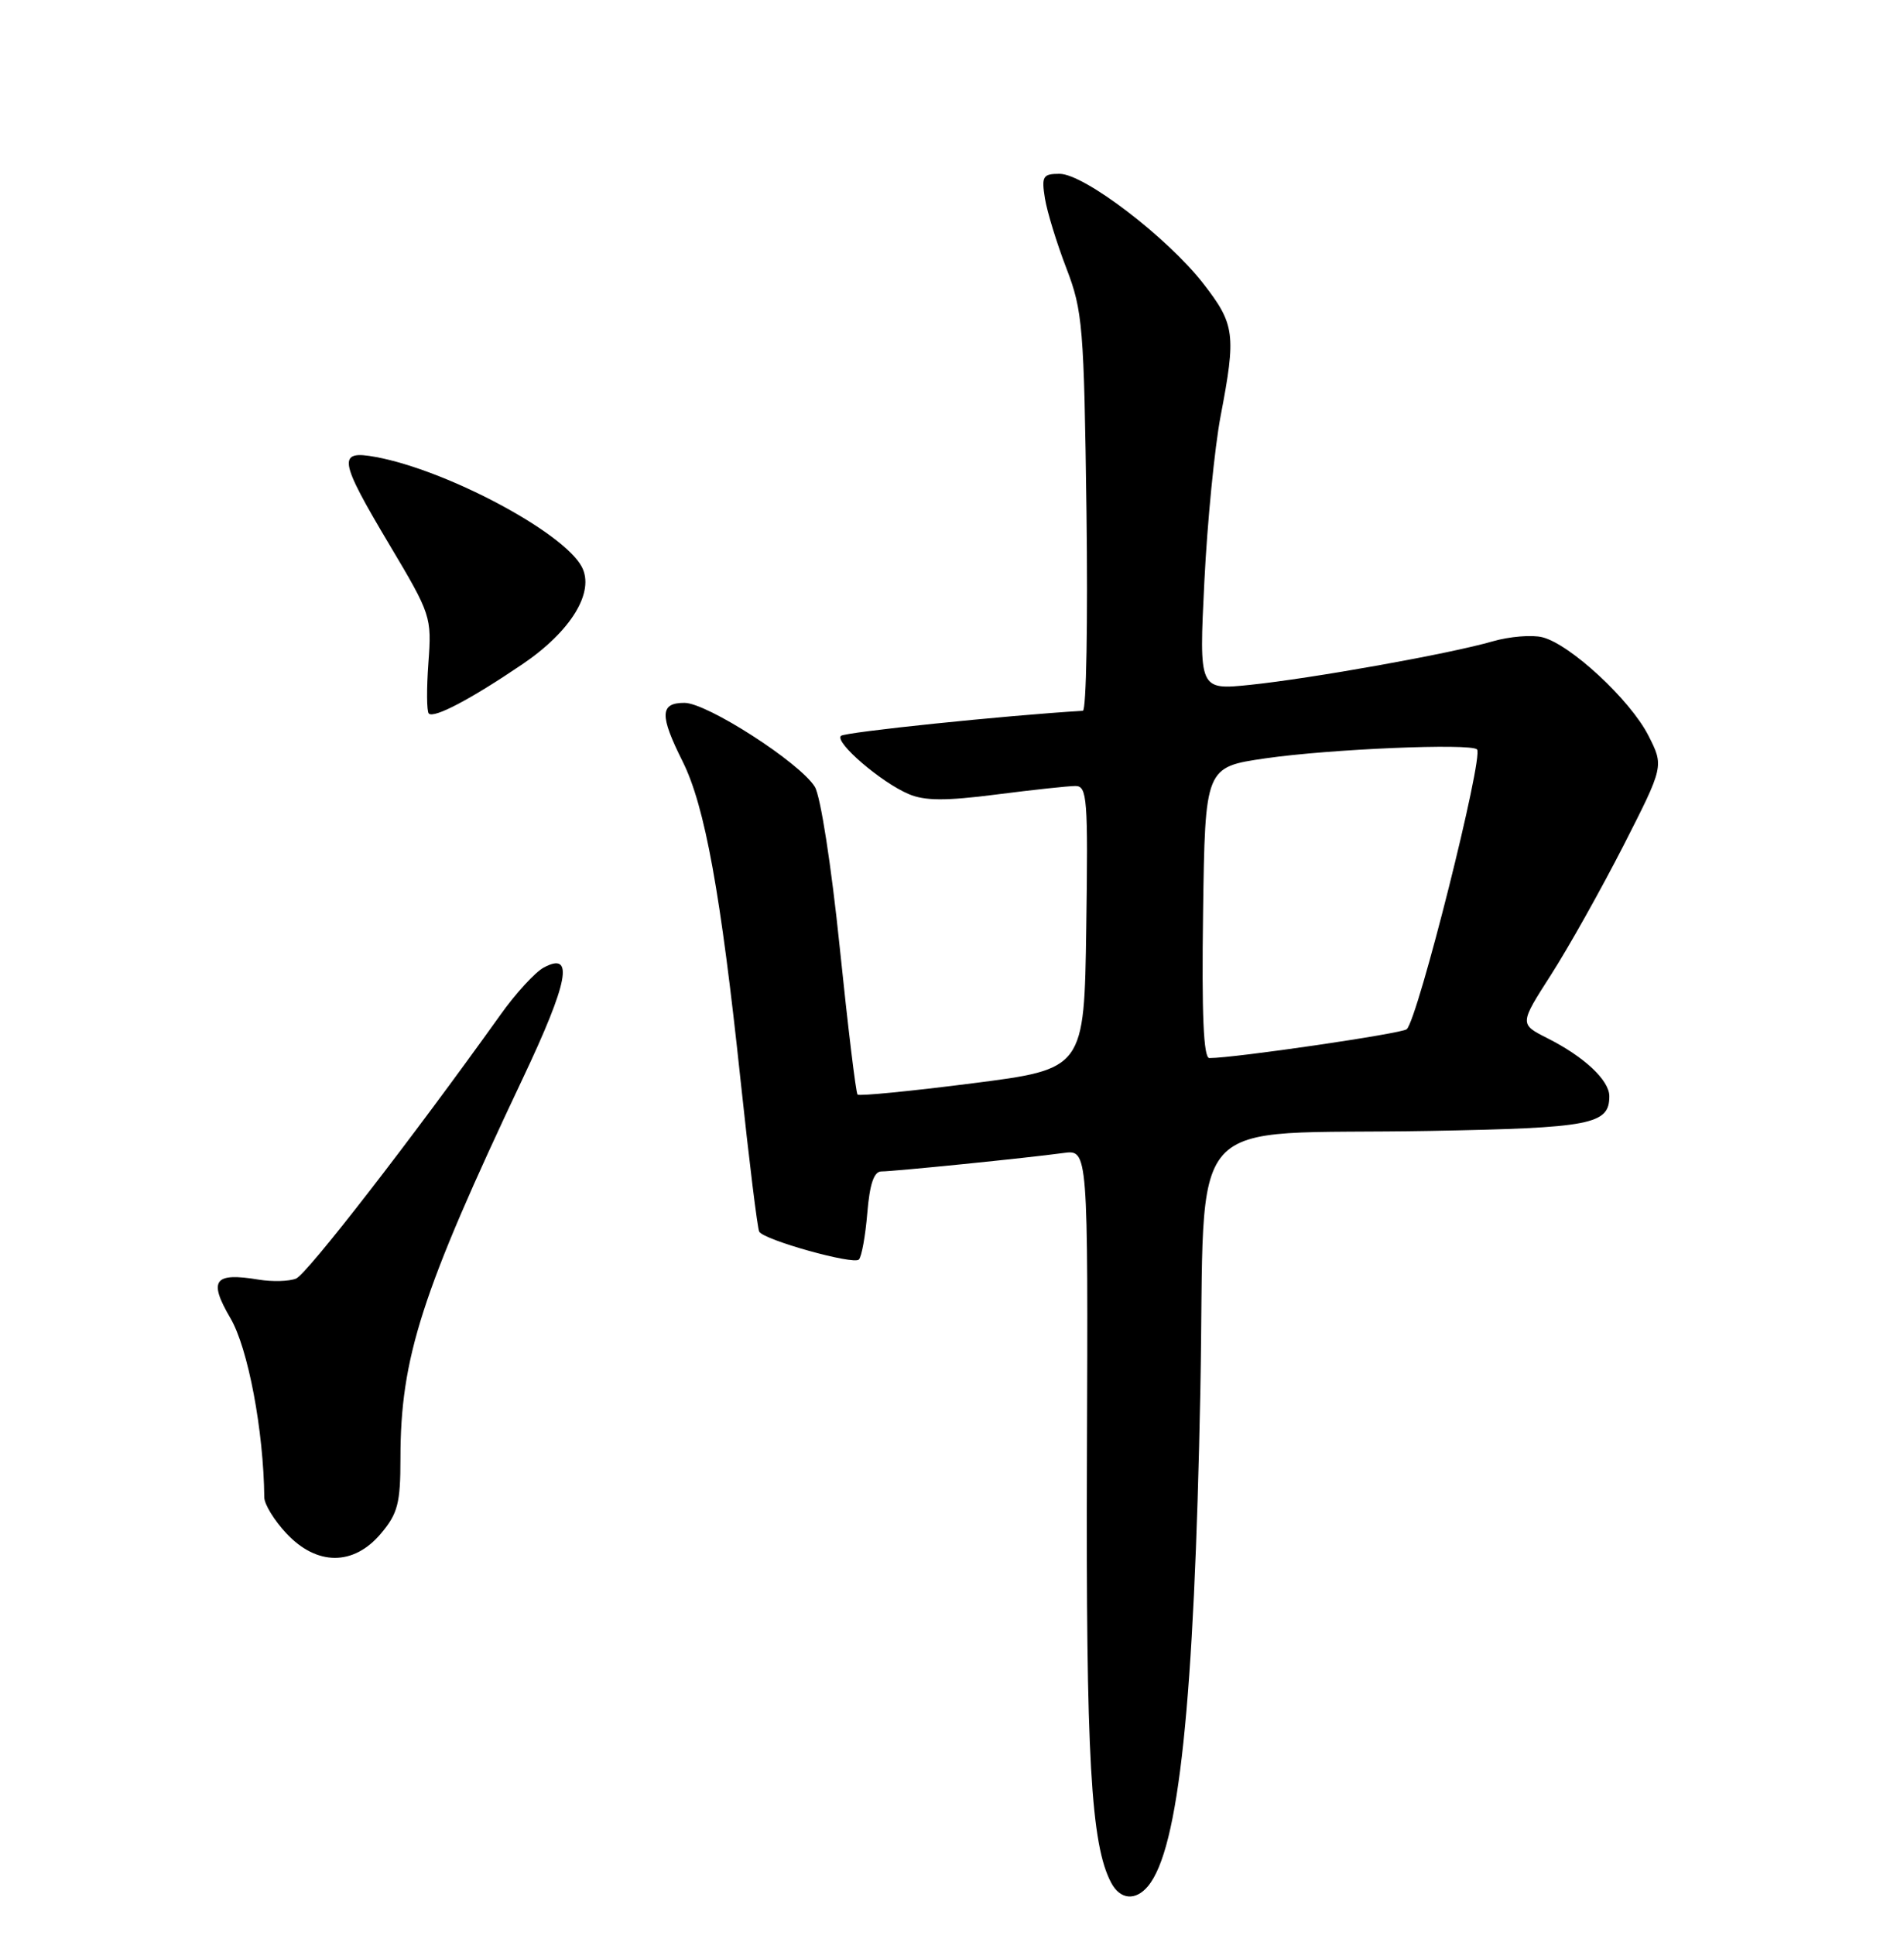 <?xml version="1.0" encoding="UTF-8" standalone="no"?>
<!DOCTYPE svg PUBLIC "-//W3C//DTD SVG 1.1//EN" "http://www.w3.org/Graphics/SVG/1.1/DTD/svg11.dtd" >
<svg xmlns="http://www.w3.org/2000/svg" xmlns:xlink="http://www.w3.org/1999/xlink" version="1.1" viewBox="0 0 252 256">
 <g >
 <path fill="currentColor"
d=" M 151.95 249.56 C 156.03 244.64 158.06 225.39 158.87 184.00 C 159.60 146.11 155.95 150.25 189.24 149.64 C 210.59 149.25 213.00 148.79 213.00 145.05 C 213.00 142.94 209.67 139.82 204.80 137.37 C 201.10 135.50 201.10 135.50 205.30 128.95 C 207.61 125.35 211.91 117.67 214.87 111.89 C 220.23 101.37 220.23 101.37 218.16 97.31 C 215.76 92.60 207.82 85.24 204.14 84.32 C 202.76 83.97 199.79 84.22 197.56 84.86 C 191.92 86.50 173.56 89.78 165.44 90.62 C 158.69 91.31 158.69 91.31 159.40 76.96 C 159.79 69.07 160.76 59.22 161.55 55.06 C 163.62 44.24 163.45 42.91 159.25 37.51 C 154.49 31.40 143.49 23.00 140.24 23.00 C 138.03 23.00 137.83 23.32 138.30 26.25 C 138.59 28.04 139.87 32.20 141.14 35.50 C 143.30 41.12 143.47 43.17 143.80 67.75 C 143.99 82.19 143.78 94.02 143.32 94.05 C 133.12 94.66 111.79 96.87 111.30 97.37 C 110.45 98.22 116.60 103.51 120.27 105.07 C 122.37 105.97 125.14 105.99 131.84 105.13 C 136.68 104.51 141.40 104.00 142.34 104.00 C 143.89 104.00 144.02 105.64 143.77 122.72 C 143.50 141.45 143.50 141.45 128.70 143.34 C 120.56 144.38 113.72 145.05 113.50 144.83 C 113.28 144.61 112.22 135.84 111.14 125.34 C 110.03 114.54 108.60 105.32 107.84 104.10 C 105.85 100.90 93.58 93.00 90.59 93.00 C 87.33 93.00 87.28 94.63 90.36 100.78 C 93.30 106.68 95.40 118.24 98.02 142.98 C 99.15 153.61 100.26 162.61 100.49 162.98 C 101.17 164.09 112.96 167.38 113.67 166.66 C 114.04 166.30 114.54 163.52 114.79 160.50 C 115.11 156.64 115.67 155.00 116.66 155.00 C 118.30 155.00 135.95 153.22 140.76 152.56 C 144.01 152.12 144.01 152.12 143.86 192.81 C 143.72 232.44 144.38 244.11 147.08 249.14 C 148.27 251.37 150.31 251.54 151.95 249.56 Z  M 50.41 202.92 C 52.65 200.27 53.00 198.91 53.00 192.99 C 53.00 179.65 55.77 171.05 69.17 142.74 C 75.26 129.87 76.02 125.85 71.97 128.02 C 70.84 128.62 68.24 131.45 66.21 134.31 C 54.45 150.76 40.63 168.59 39.18 169.18 C 38.26 169.55 36.04 169.61 34.26 169.32 C 28.32 168.33 27.55 169.38 30.50 174.42 C 32.83 178.39 34.89 189.28 34.98 198.14 C 34.99 199.05 36.31 201.19 37.90 202.89 C 41.93 207.20 46.80 207.21 50.41 202.92 Z  M 69.11 87.91 C 75.59 83.53 78.77 78.31 76.99 74.98 C 74.54 70.40 59.18 62.22 49.75 60.47 C 44.61 59.52 44.81 60.78 51.58 72.14 C 57.04 81.30 57.15 81.63 56.70 87.70 C 56.45 91.11 56.47 94.13 56.75 94.41 C 57.42 95.09 62.26 92.55 69.11 87.91 Z  M 159.23 120.75 C 159.50 101.50 159.50 101.50 167.50 100.34 C 175.99 99.11 194.65 98.32 195.49 99.16 C 196.40 100.06 187.70 134.71 186.19 136.18 C 185.61 136.75 163.39 140.00 160.06 140.00 C 159.29 140.00 159.04 134.26 159.23 120.75 Z "/>
</g>
</svg>